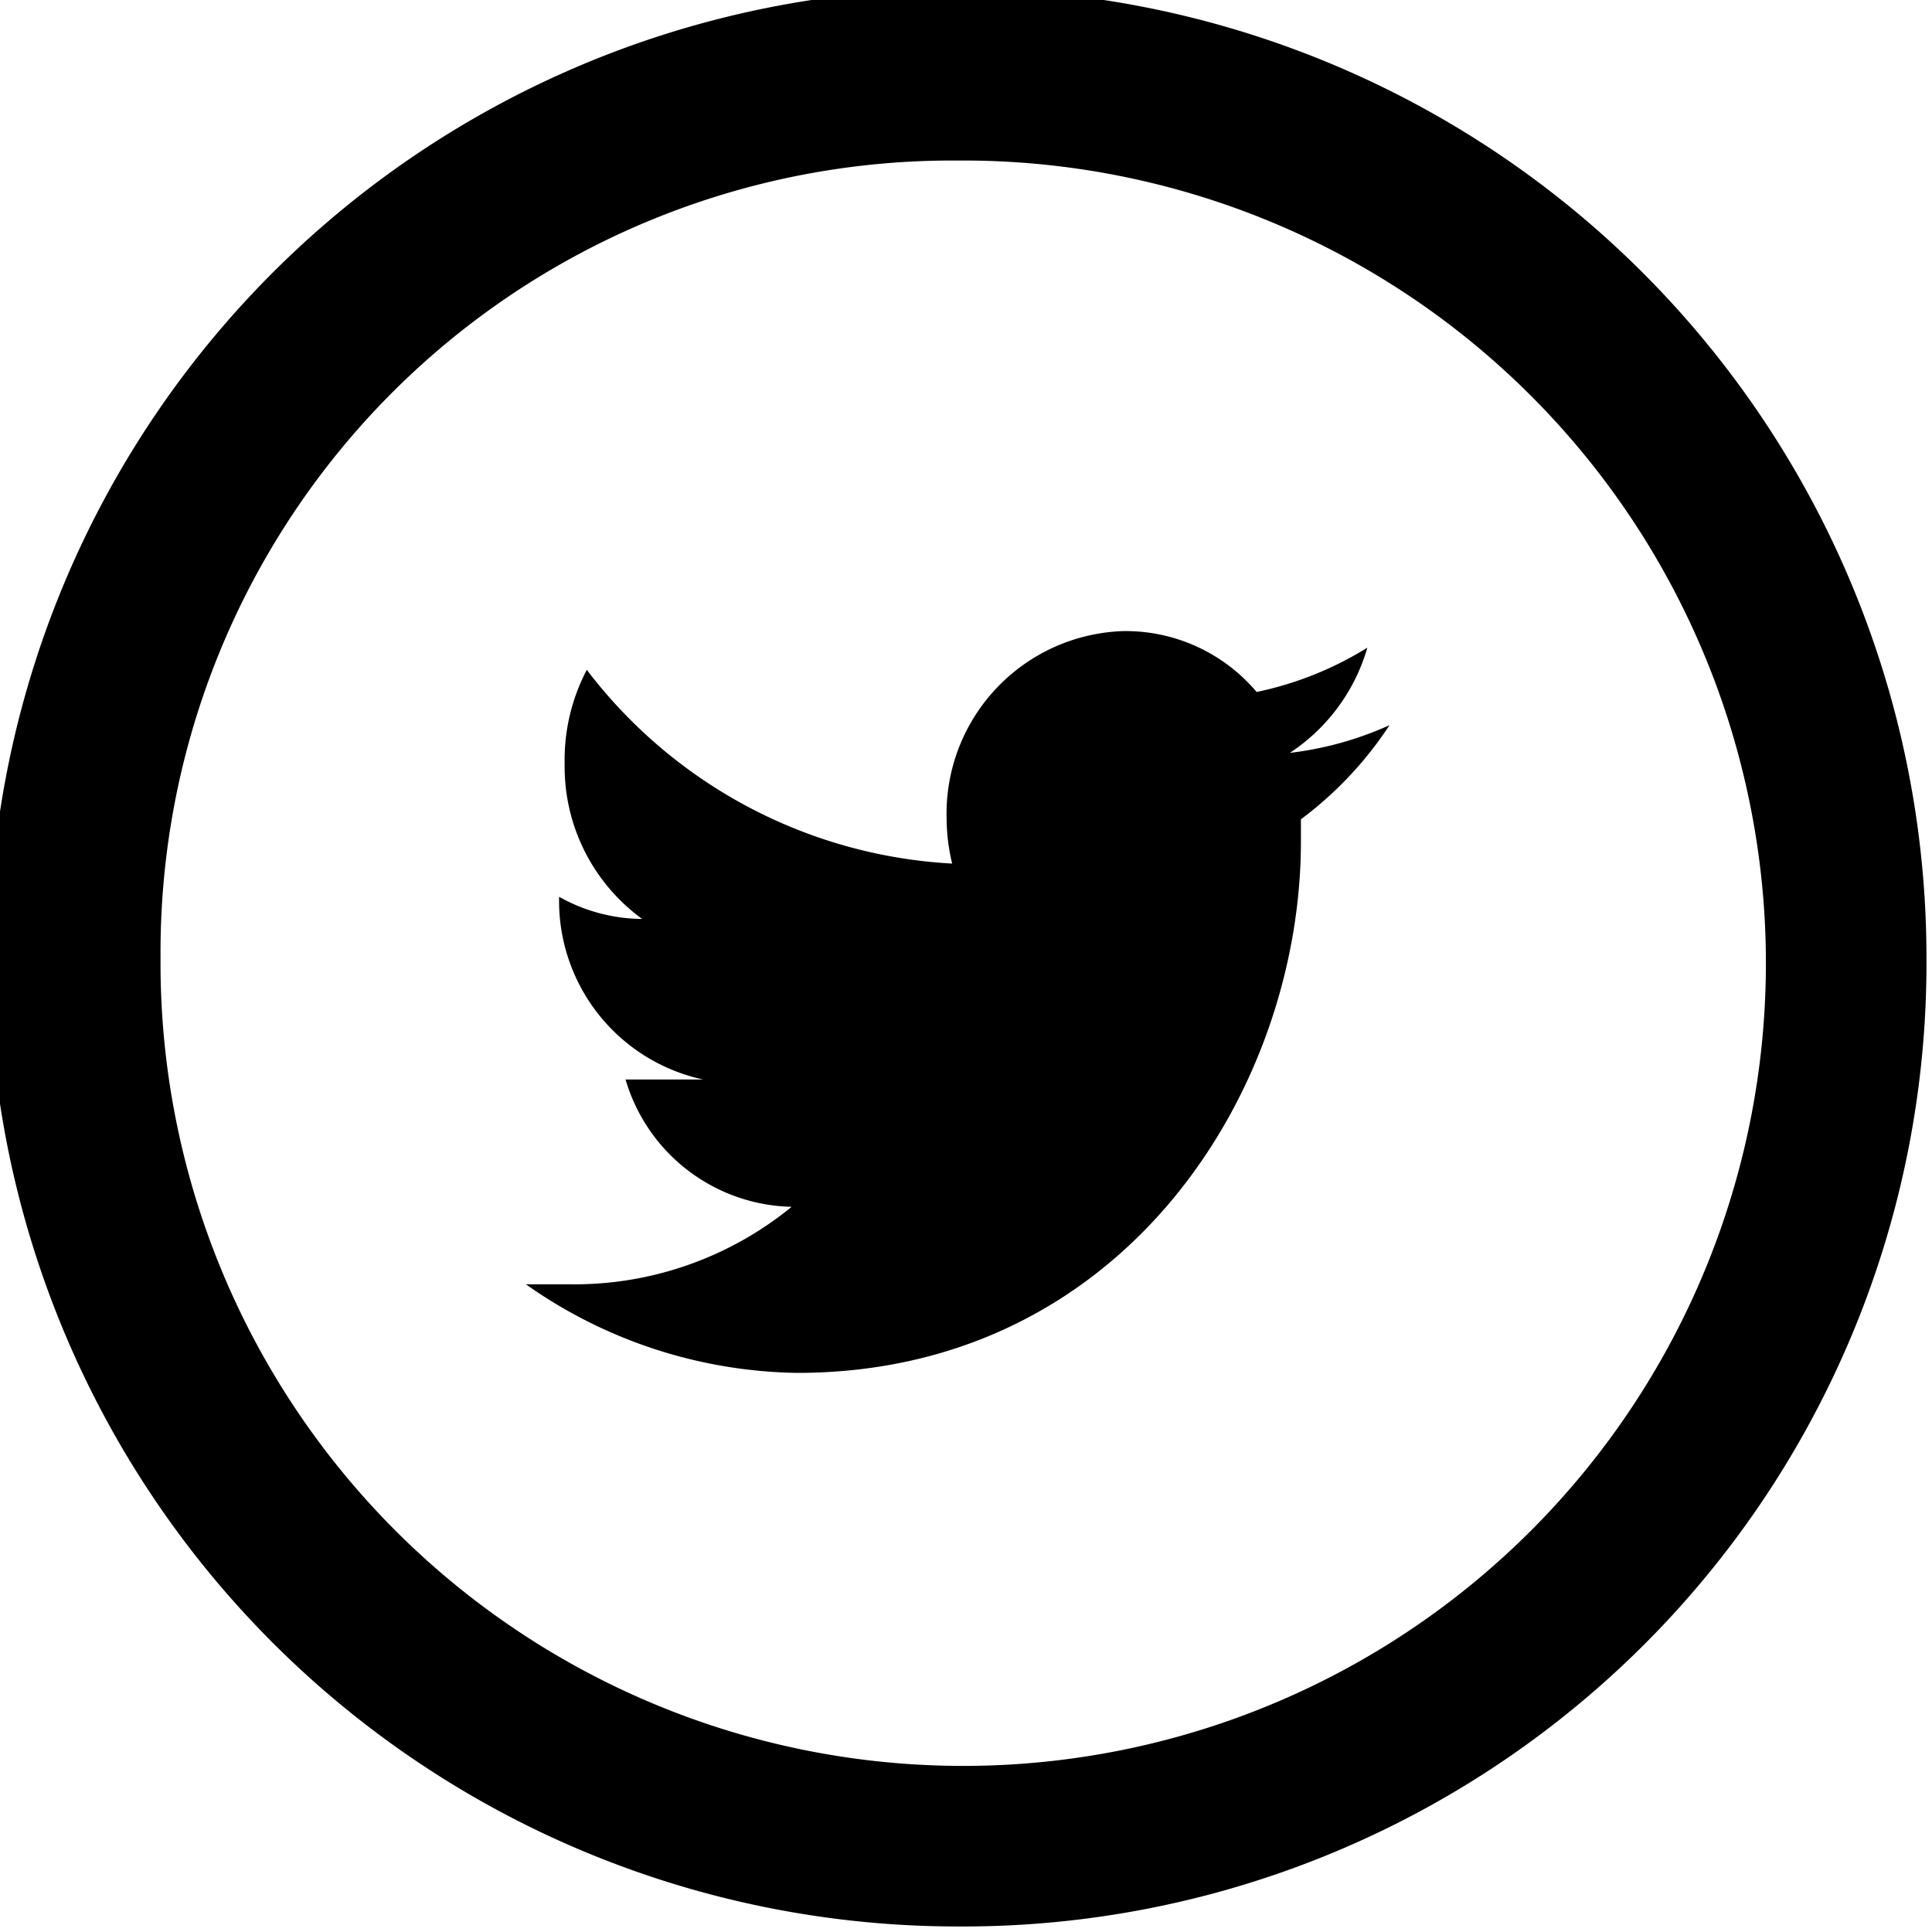 <svg xmlns="http://www.w3.org/2000/svg" viewBox="0 0 34.9 34.9"><title>twitter</title><path d="M17.9,35.4A17.5,17.5,0,1,1,35.4,17.9,17.4,17.4,0,0,1,17.9,35.4Zm0-31.9A14.3,14.3,0,0,0,3.5,17.9,14.5,14.5,0,1,0,17.9,3.5Z" transform="translate(-0.6 -0.6)"/><path d="M23.9,14.2a3.4,3.4,0,0,0,1.4-1.9,6.2,6.2,0,0,1-2,.8A3.1,3.1,0,0,0,20.9,12a3.3,3.3,0,0,0-3.2,3.4,3.5,3.5,0,0,0,.1.8,8.9,8.9,0,0,1-6.6-3.5,3.5,3.5,0,0,0-.4,1.7,3.4,3.4,0,0,0,1.4,2.8,3.1,3.1,0,0,1-1.5-.4h0a3.3,3.3,0,0,0,2.6,3.3H11.9a3.2,3.2,0,0,0,3,2.3,6.2,6.2,0,0,1-4,1.4H10.1A8.7,8.7,0,0,0,15,25.4c5.9,0,9.1-5.1,9.1-9.6,0-.1,0-0.3,0-0.4a6.7,6.7,0,0,0,1.6-1.7A6.1,6.1,0,0,1,23.9,14.2Z" transform="translate(-0.6 -0.6)"/></svg>